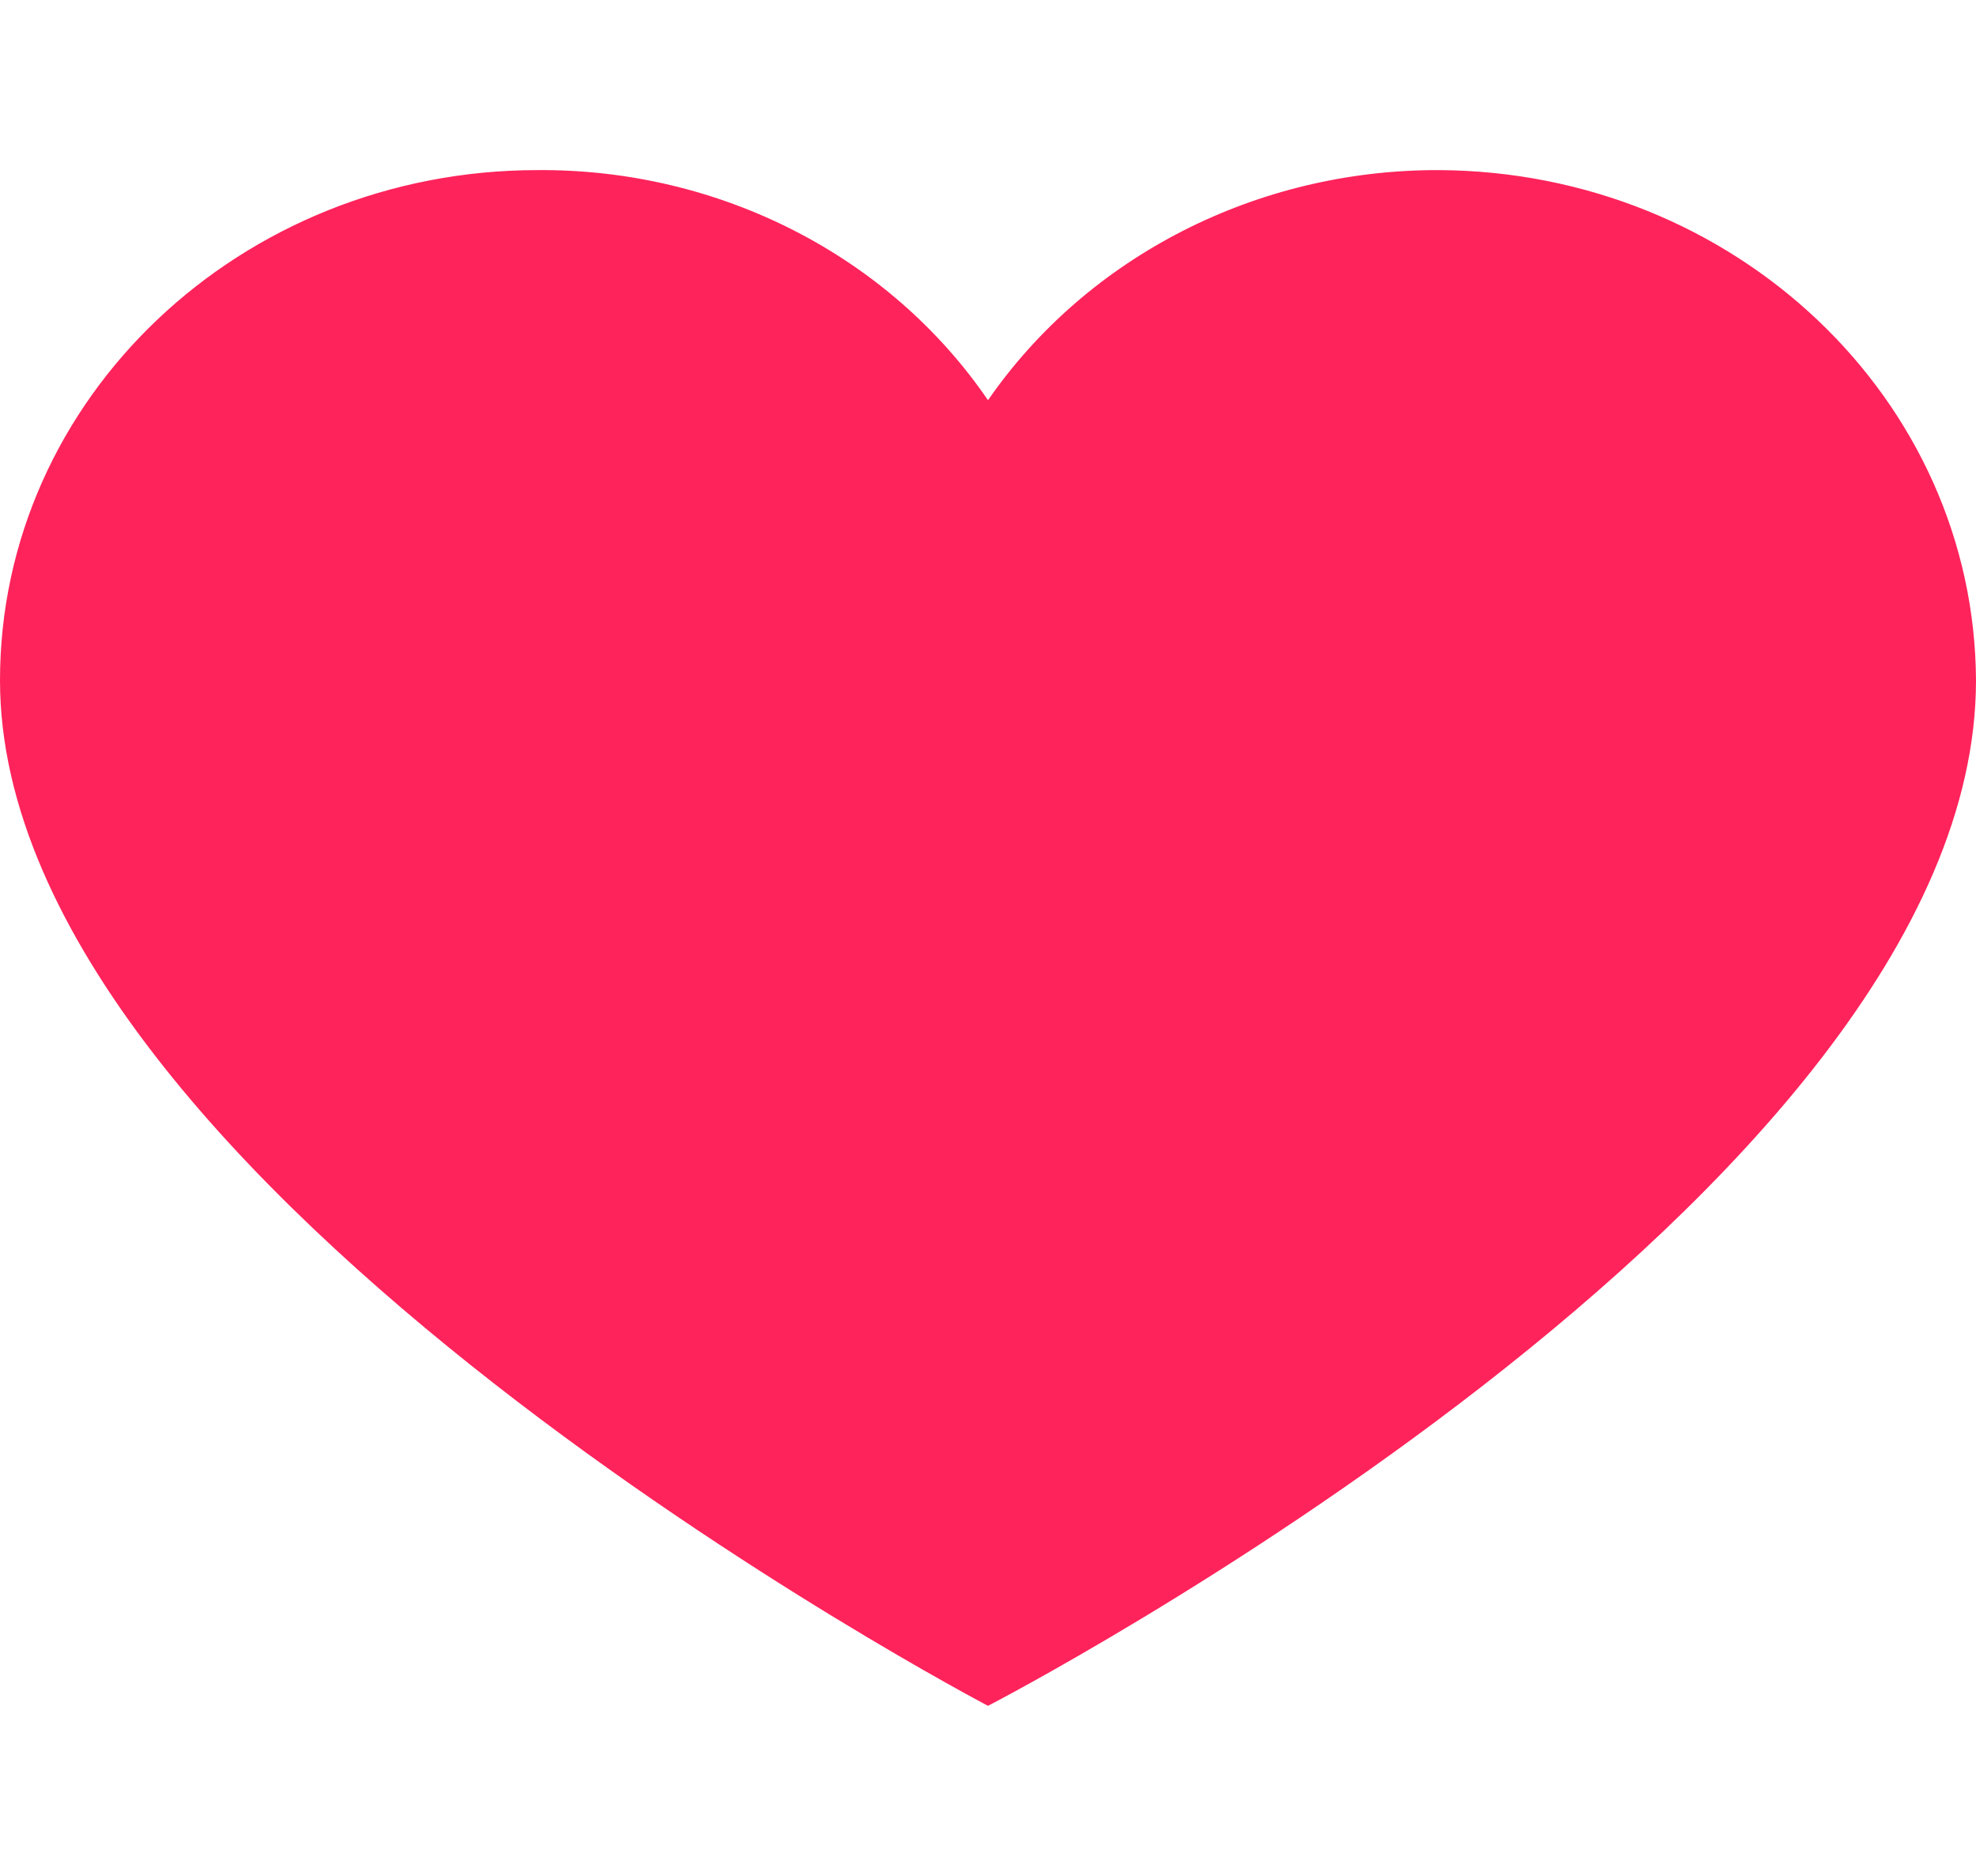 <svg width="59" height="56" viewBox="0 0 59 56" fill="none" xmlns="http://www.w3.org/2000/svg">
<path d="M42.952 5.078C51.797 5.118 58.957 11.914 59 20.31C59 35.691 29.5 50.923 29.5 50.923C29.5 50.923 0 35.467 0 20.31C0 11.897 7.185 5.078 16.048 5.078C21.474 5.037 26.546 7.628 29.5 11.947C32.475 7.649 37.534 5.065 42.952 5.078Z" fill="#FF235B"/>
</svg>
